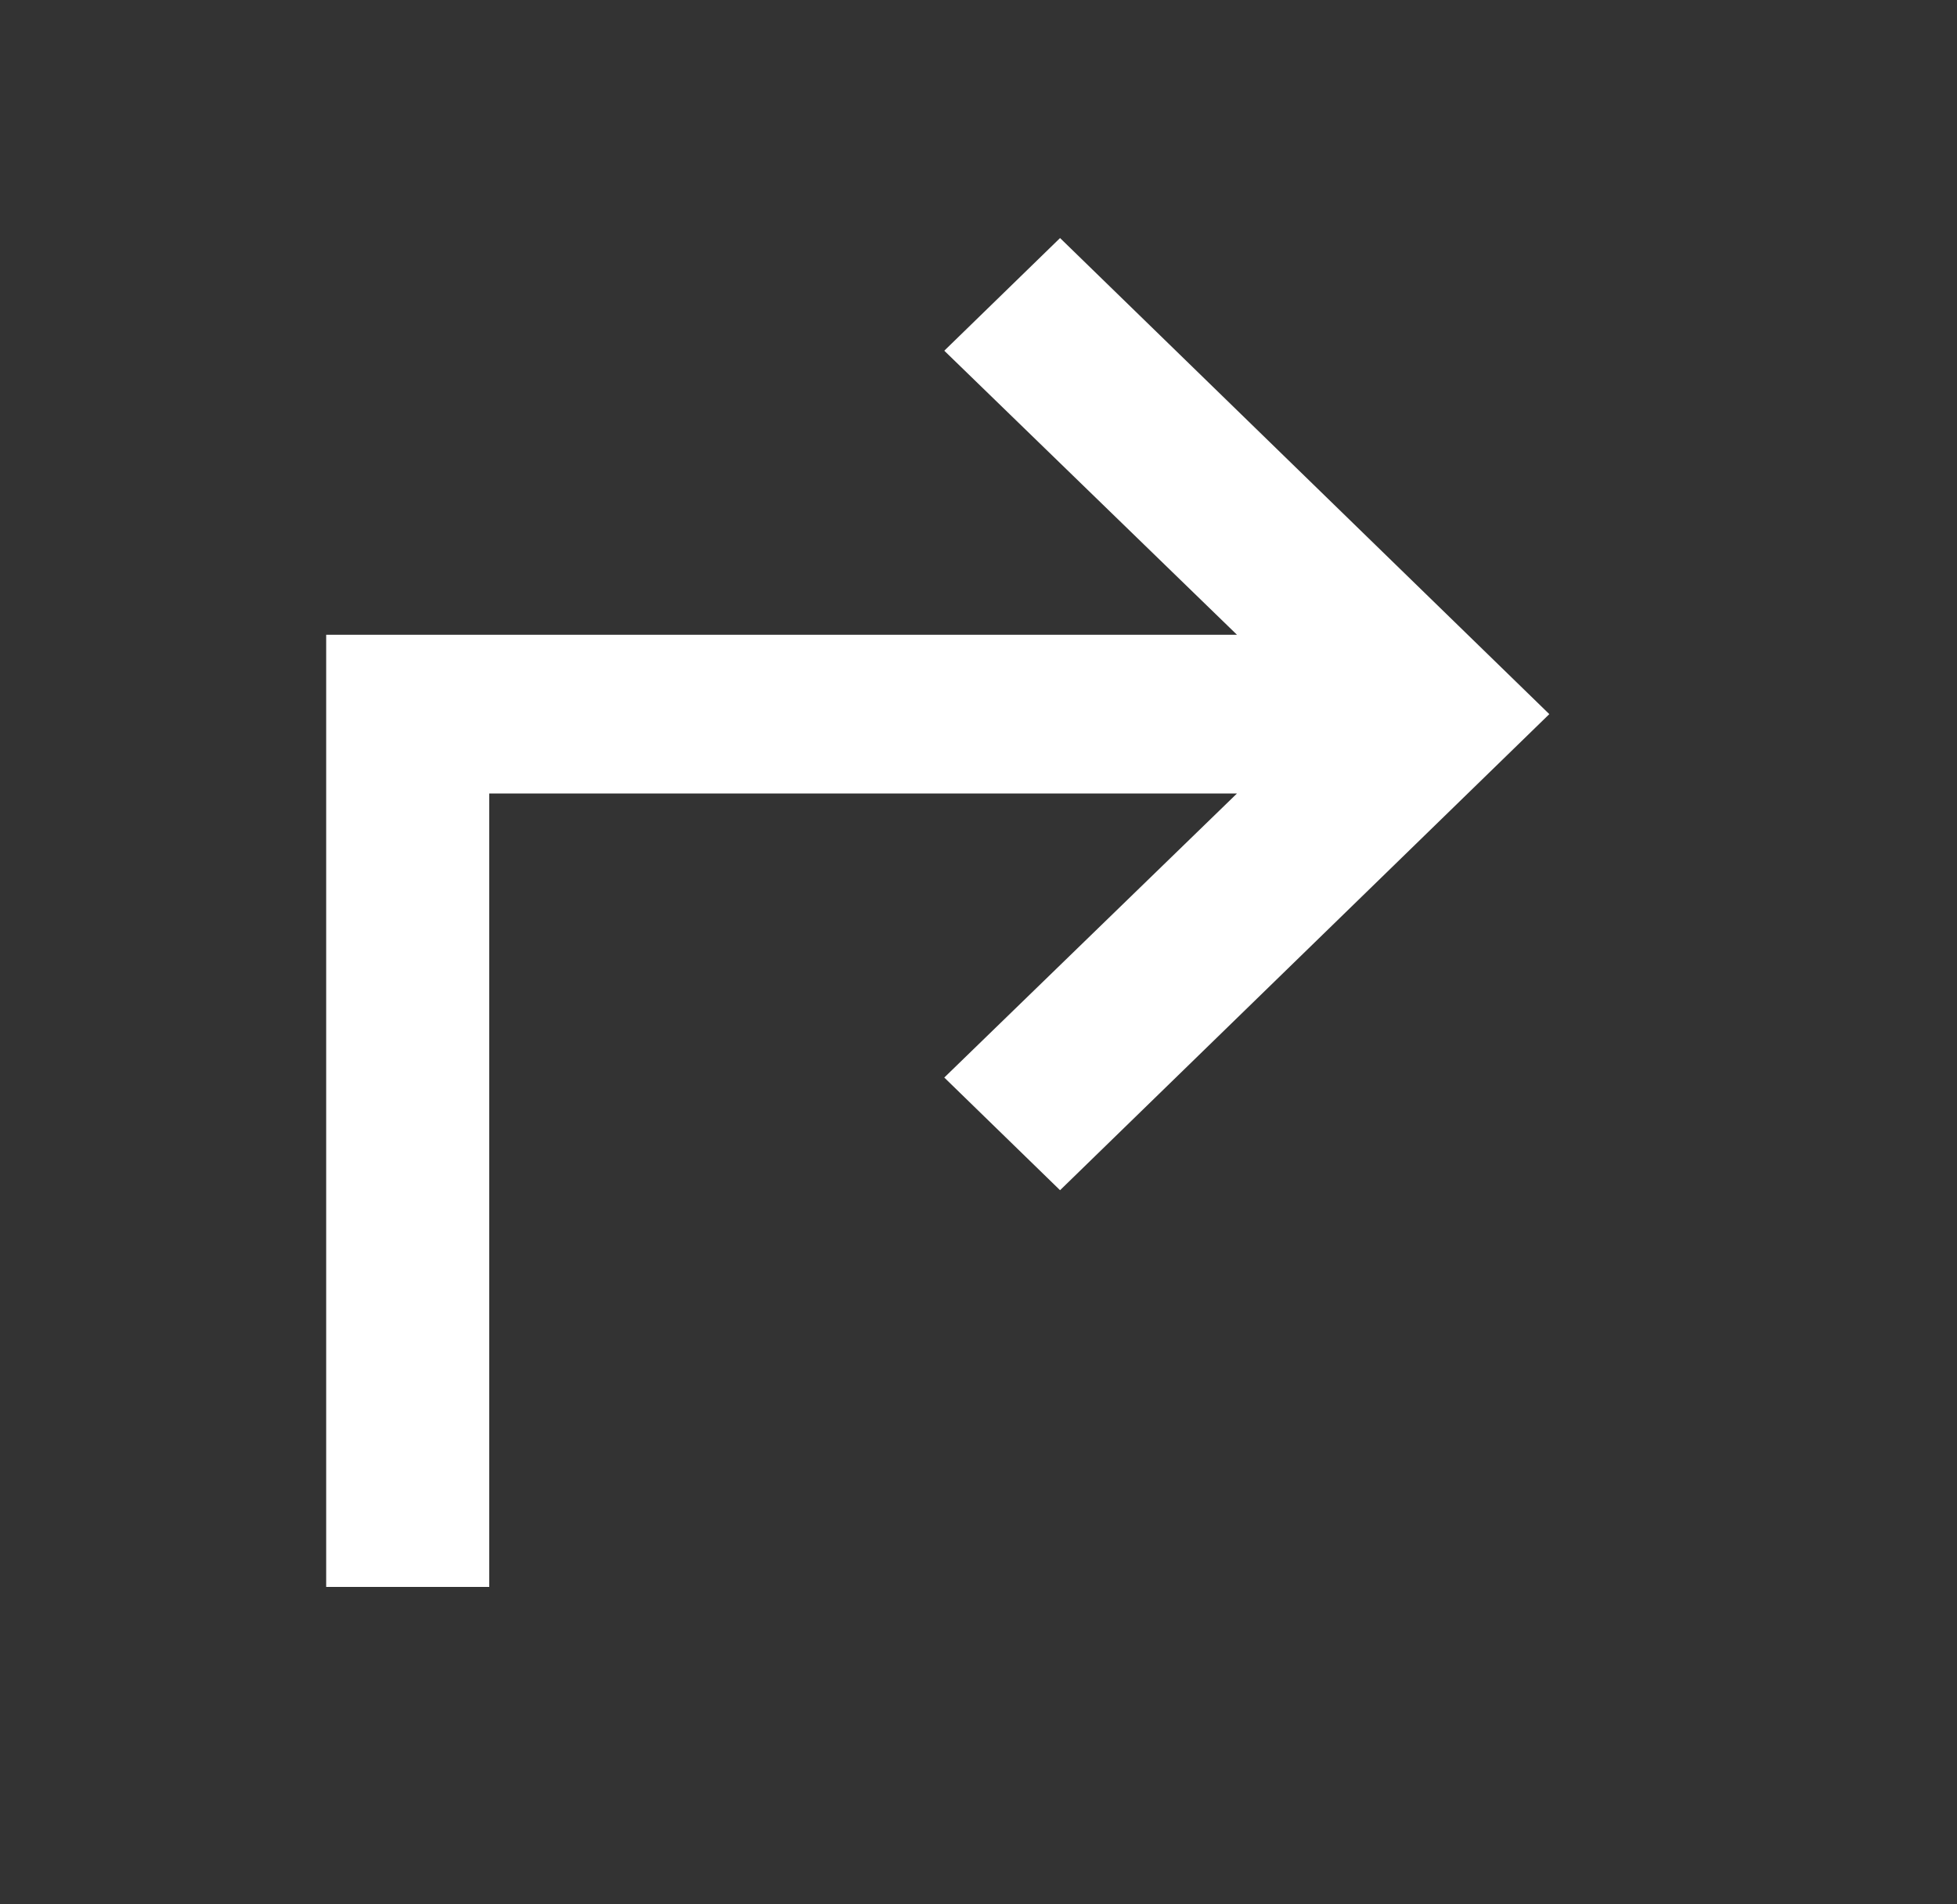 <svg width="37" height="36" viewBox="0 0 37 36" fill="none" xmlns="http://www.w3.org/2000/svg">
<rect x="0" y="0" width="37" height="36" fill="#333333" stroke="none"/>
<path d="M29.292 13.5L20.042 4.5L17.853 6.63L23.387 12H6.167V30H9.25V15H23.387L17.853 20.37L20.042 22.5L29.292 13.5Z" fill="white"/>
</svg>
